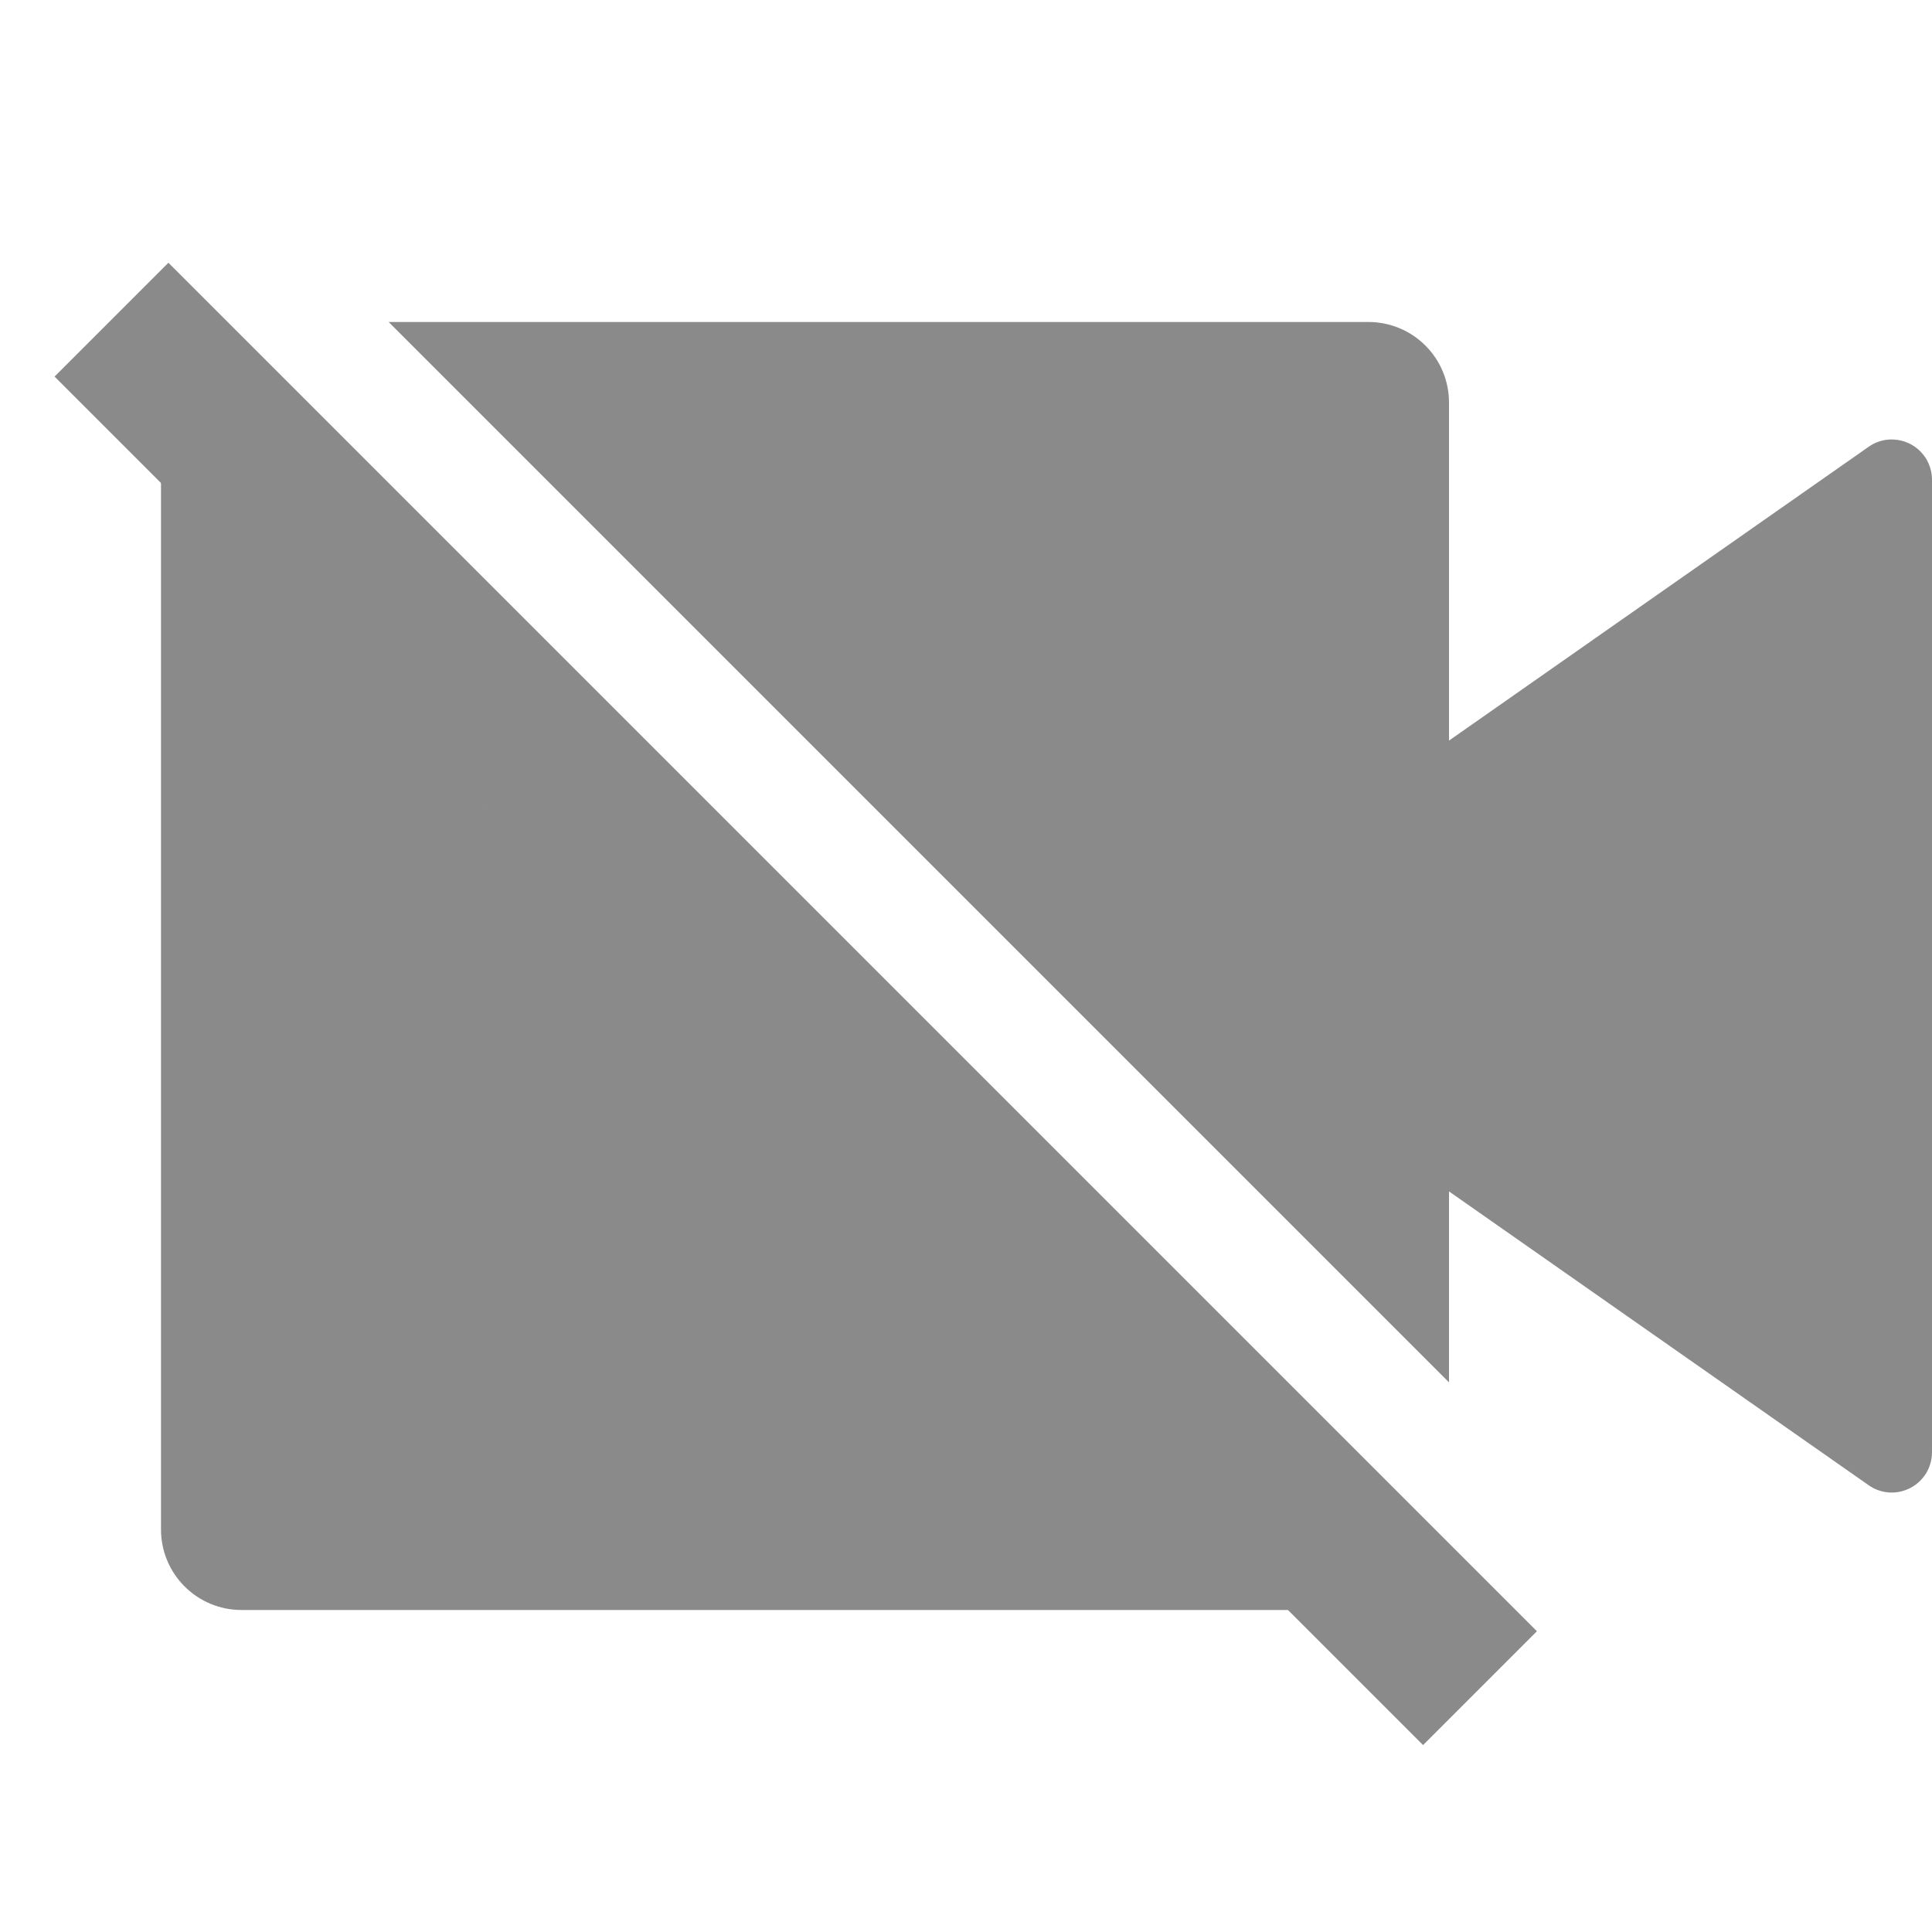 <svg width="24" height="24" viewBox="0 0 24 24" fill="none" xmlns="http://www.w3.org/2000/svg">
<g clip-path="url(#clip0)">
<line x1="1.385" y1="3.971" x2="18.385" y2="20.971" stroke="#8A8A8A" stroke-width="2"/>
<path fill-rule="evenodd" clip-rule="evenodd" d="M18 17.172V14.8L23.213 18.45C23.288 18.503 23.376 18.534 23.467 18.54C23.559 18.546 23.65 18.526 23.731 18.484C23.812 18.442 23.88 18.378 23.928 18.3C23.975 18.221 24 18.131 24 18.04V5.96C24 5.868 23.975 5.779 23.928 5.7C23.88 5.622 23.812 5.558 23.731 5.516C23.65 5.474 23.559 5.455 23.467 5.46C23.376 5.466 23.288 5.497 23.213 5.55L18 9.2V5C18 4.735 17.895 4.48 17.707 4.293C17.52 4.105 17.265 4 17 4H4.828L18 17.172ZM17.707 19.707L8 10H6V8L2.293 4.293C2.105 4.48 2 4.735 2 5V19C2 19.265 2.105 19.52 2.293 19.707C2.48 19.895 2.735 20 3 20H17C17.265 20 17.52 19.895 17.707 19.707Z" fill="#8A8A8A"/>
</g>
<defs>
<clipPath id="clip0">
<rect width="24" height="24" fill="white"/>
</clipPath>
</defs>
</svg>
